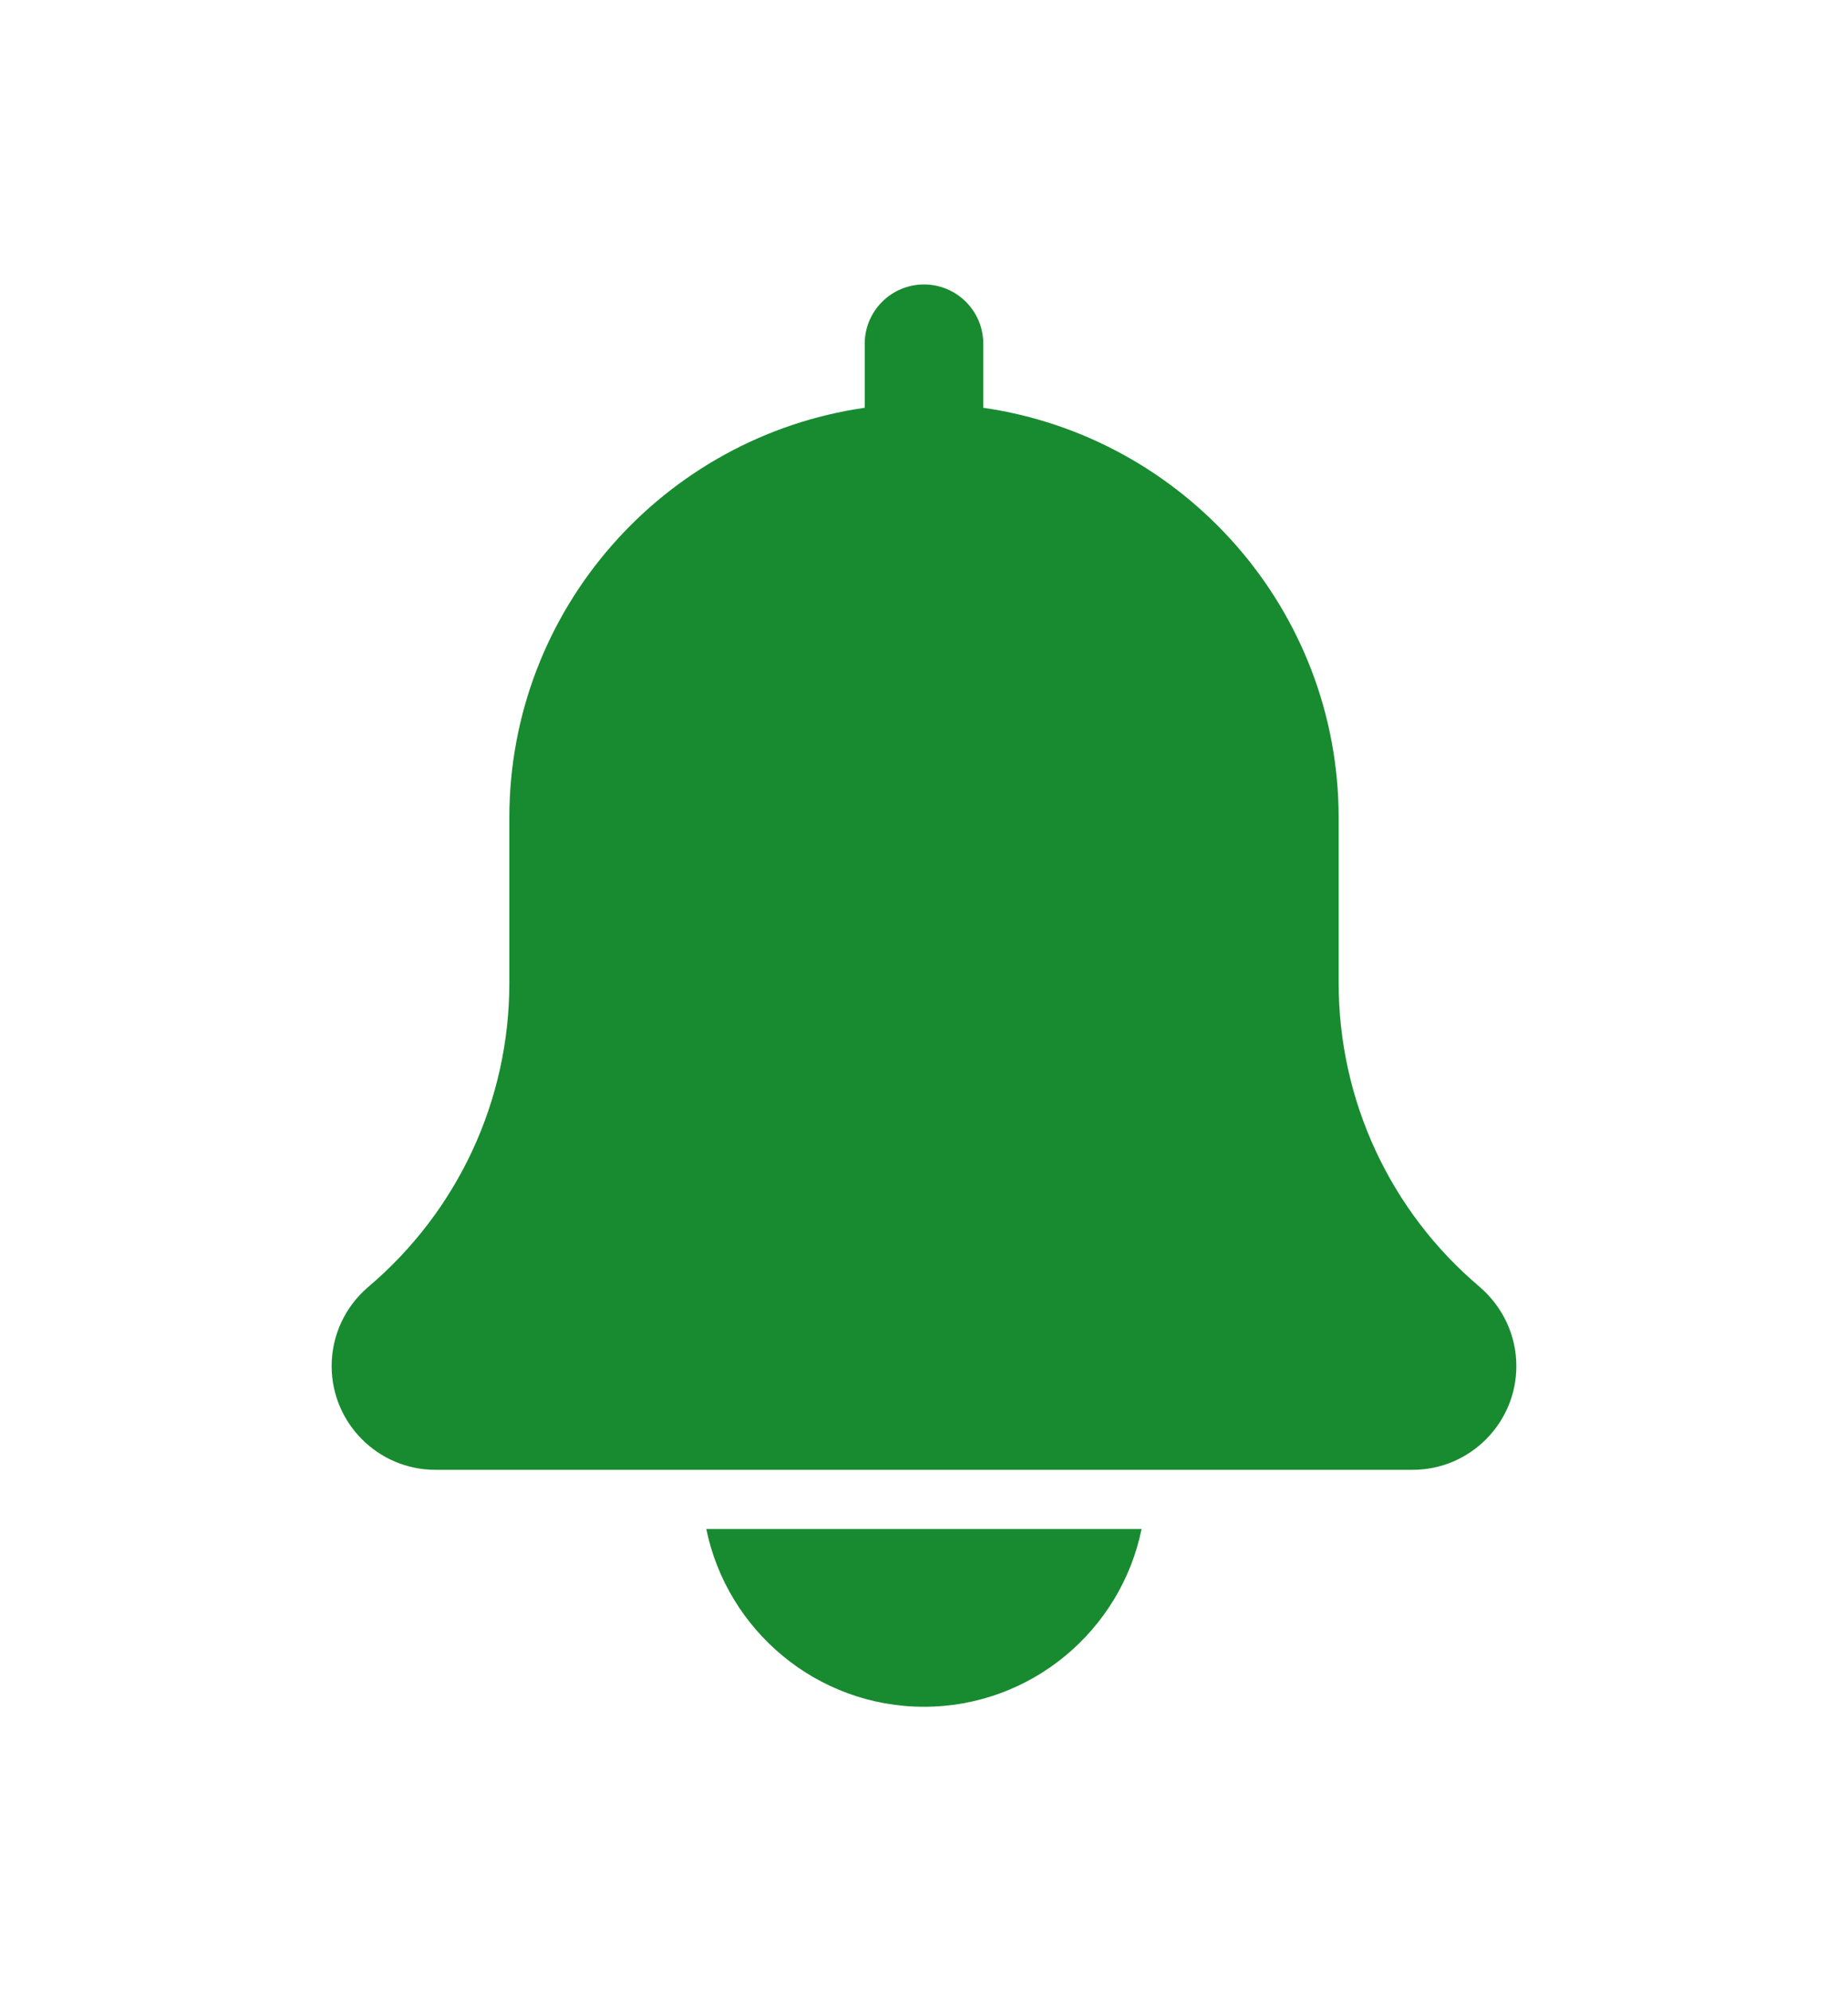 <svg width="26" height="28" viewBox="0 0 26 28" fill="none" xmlns="http://www.w3.org/2000/svg">
<g filter="url(#filter0_d_2448_8238)">
<path d="M20.816 14.094C19.556 13.029 18.834 11.471 18.834 9.822V7.5C18.834 4.568 16.655 2.14 13.834 1.734V0.834C13.834 0.373 13.46 0 13 0C12.54 0 12.166 0.373 12.166 0.834V1.734C9.343 2.14 7.166 4.568 7.166 7.5V9.824C7.166 11.473 6.443 13.029 5.176 14.101C4.852 14.379 4.666 14.782 4.666 15.209C4.666 16.013 5.32 16.668 6.125 16.668H19.875C20.679 16.668 21.334 16.014 21.334 15.209C21.334 14.782 21.147 14.379 20.816 14.094Z" fill="#188B30"/>
<path d="M13 20C14.508 20 15.771 18.925 16.061 17.5H9.937C10.229 18.925 11.491 20 13 20Z" fill="#188B30"/>
</g>
<defs>
<filter id="filter0_d_2448_8238" x="0.666" y="0" width="24.668" height="28" filterUnits="userSpaceOnUse" color-interpolation-filters="sRGB">
<feFlood flood-opacity="0" result="BackgroundImageFix"/>
<feColorMatrix in="SourceAlpha" type="matrix" values="0 0 0 0 0 0 0 0 0 0 0 0 0 0 0 0 0 0 127 0" result="hardAlpha"/>
<feOffset dy="4"/>
<feGaussianBlur stdDeviation="2"/>
<feComposite in2="hardAlpha" operator="out"/>
<feColorMatrix type="matrix" values="0 0 0 0 0 0 0 0 0 0 0 0 0 0 0 0 0 0 0.25 0"/>
<feBlend mode="normal" in2="BackgroundImageFix" result="effect1_dropShadow_2448_8238"/>
<feBlend mode="normal" in="SourceGraphic" in2="effect1_dropShadow_2448_8238" result="shape"/>
</filter>
</defs>
</svg>

